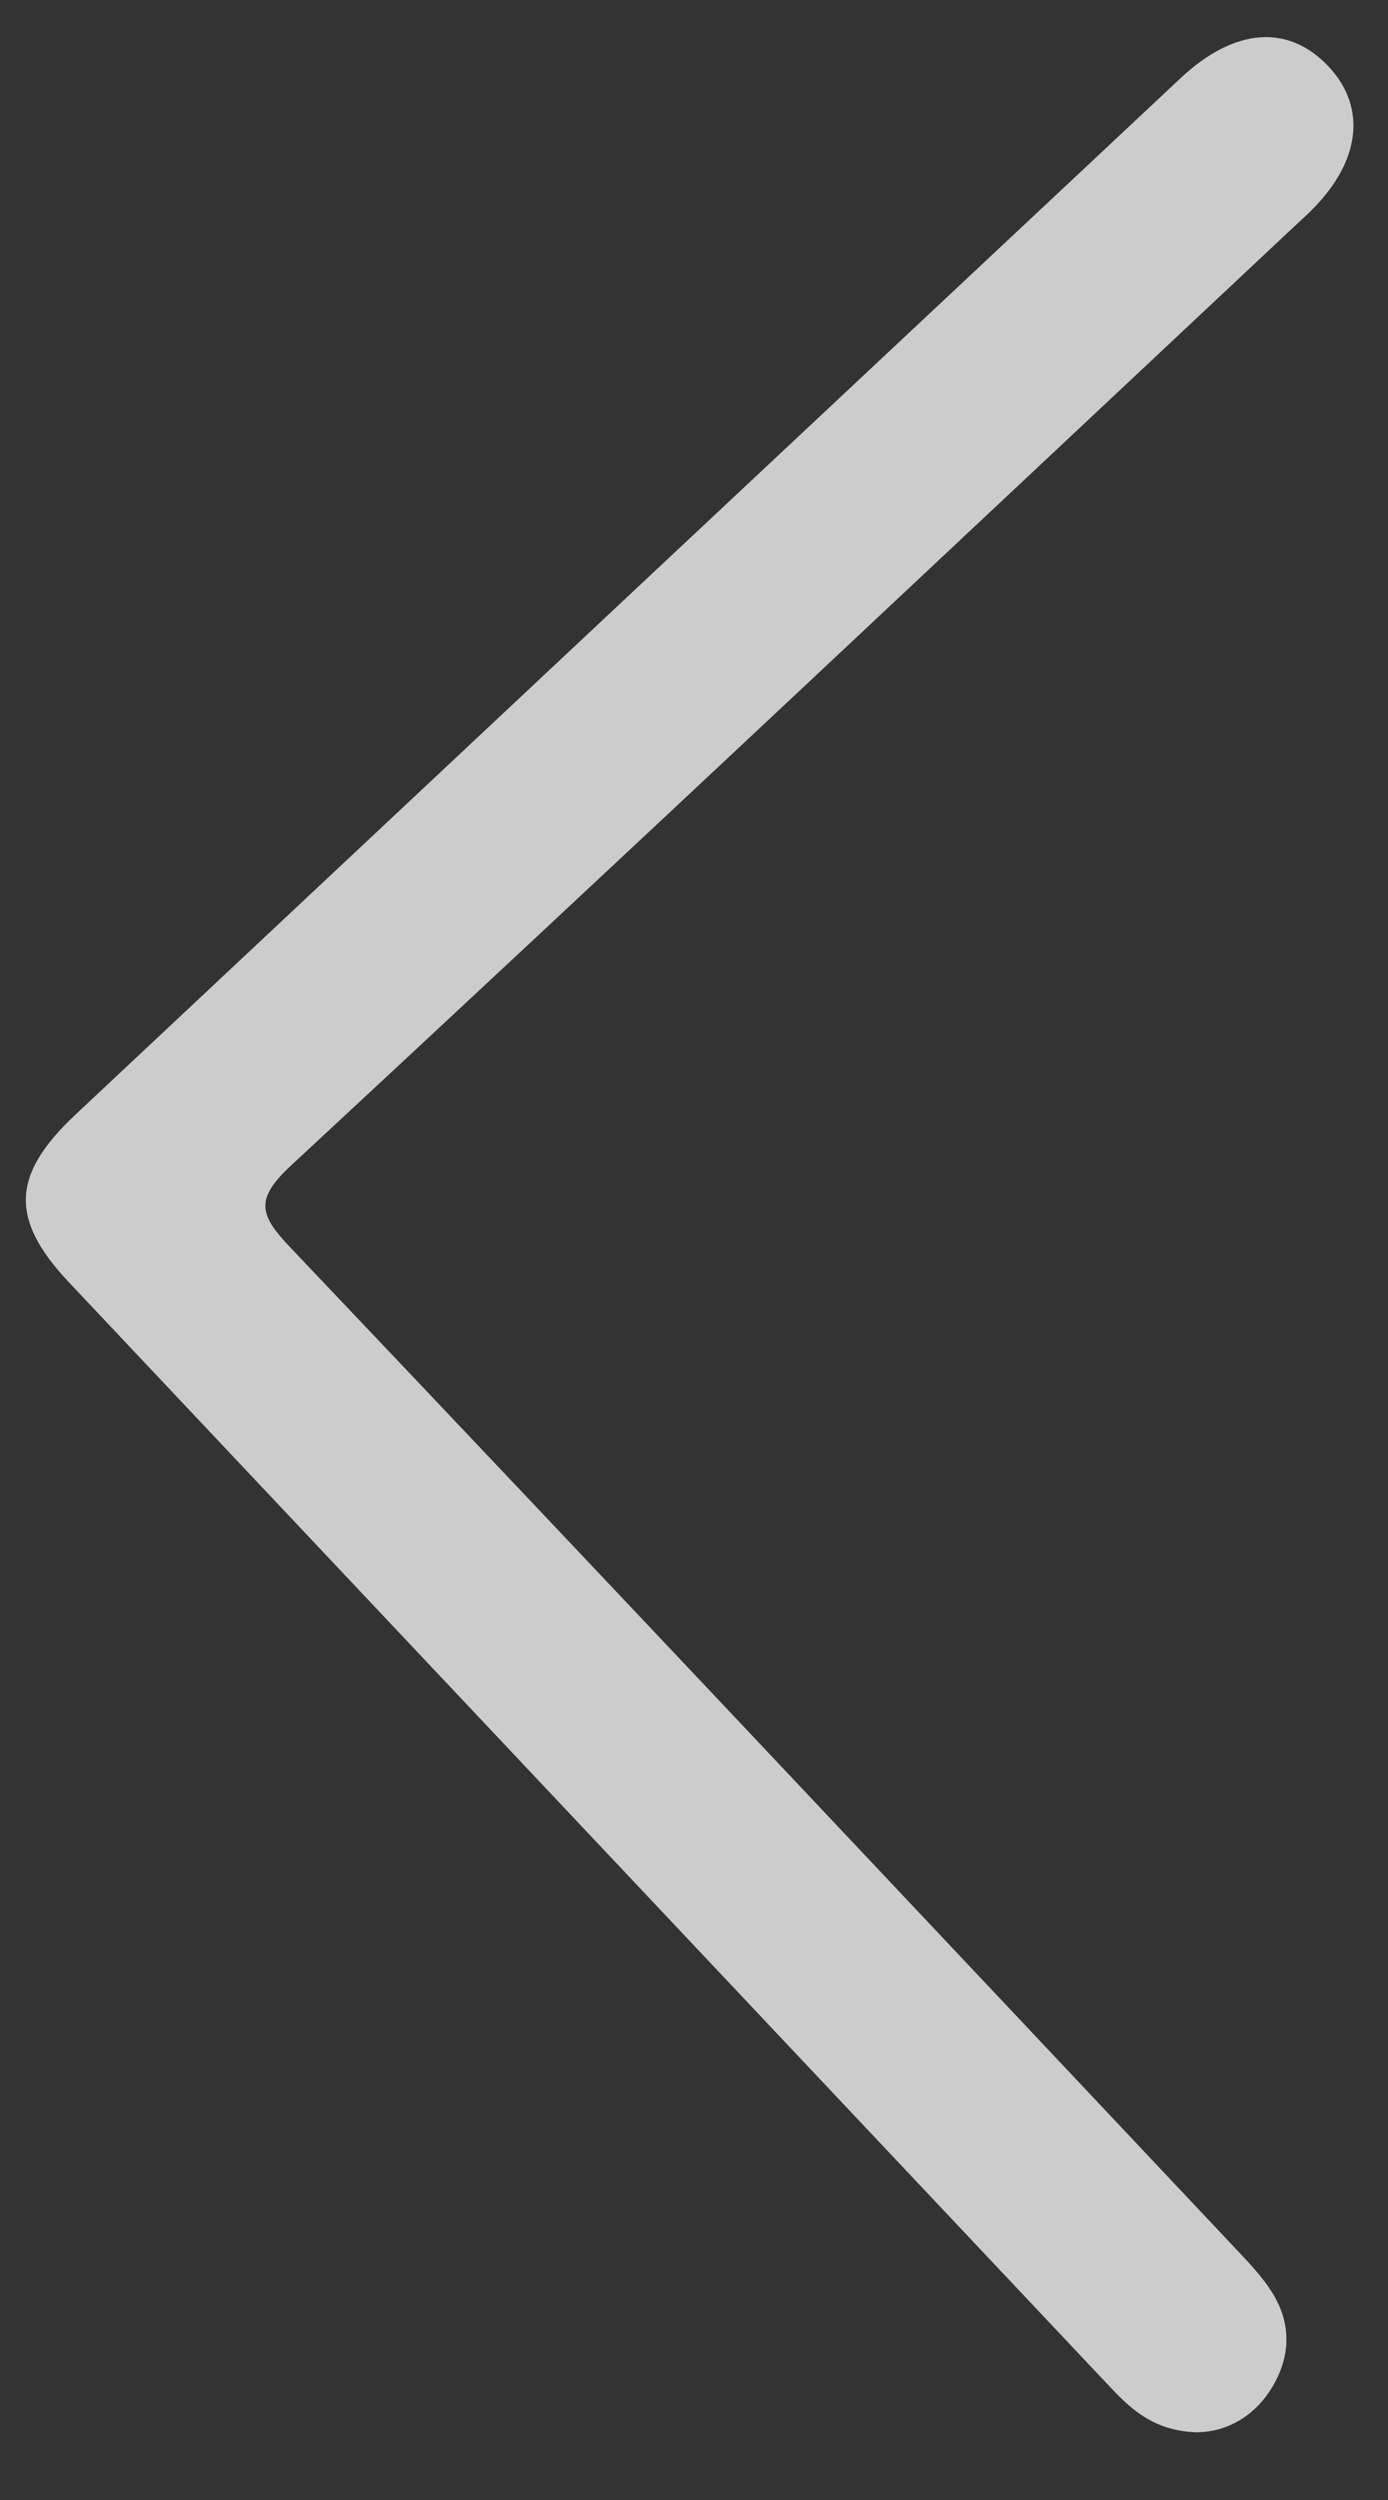 <svg width="20" height="36" viewBox="0 0 20 36" fill="none" xmlns="http://www.w3.org/2000/svg">
<rect x="0" y="0" width="20" height="36" fill="#333333" stroke="none"/>
<path d="M17.268 35.024C17.664 35.015 18.071 34.81 18.334 34.371C18.597 33.931 18.608 33.466 18.341 33.029C18.191 32.783 17.983 32.57 17.783 32.358C13.255 27.555 8.73 22.747 4.182 17.962C3.739 17.497 3.667 17.271 4.193 16.784C8.984 12.34 13.742 7.862 18.509 3.393C18.624 3.286 18.739 3.179 18.854 3.071C19.602 2.354 19.709 1.557 19.14 0.954C18.561 0.343 17.788 0.399 17.013 1.124C11.703 6.097 6.395 11.073 1.089 16.049C0.164 16.916 0.138 17.557 0.992 18.464C5.998 23.774 11.007 29.081 16.013 34.391C16.329 34.726 16.662 35.014 17.27 35.026L17.268 35.024Z" fill="white" fill-opacity="0.75"/>
</svg>
